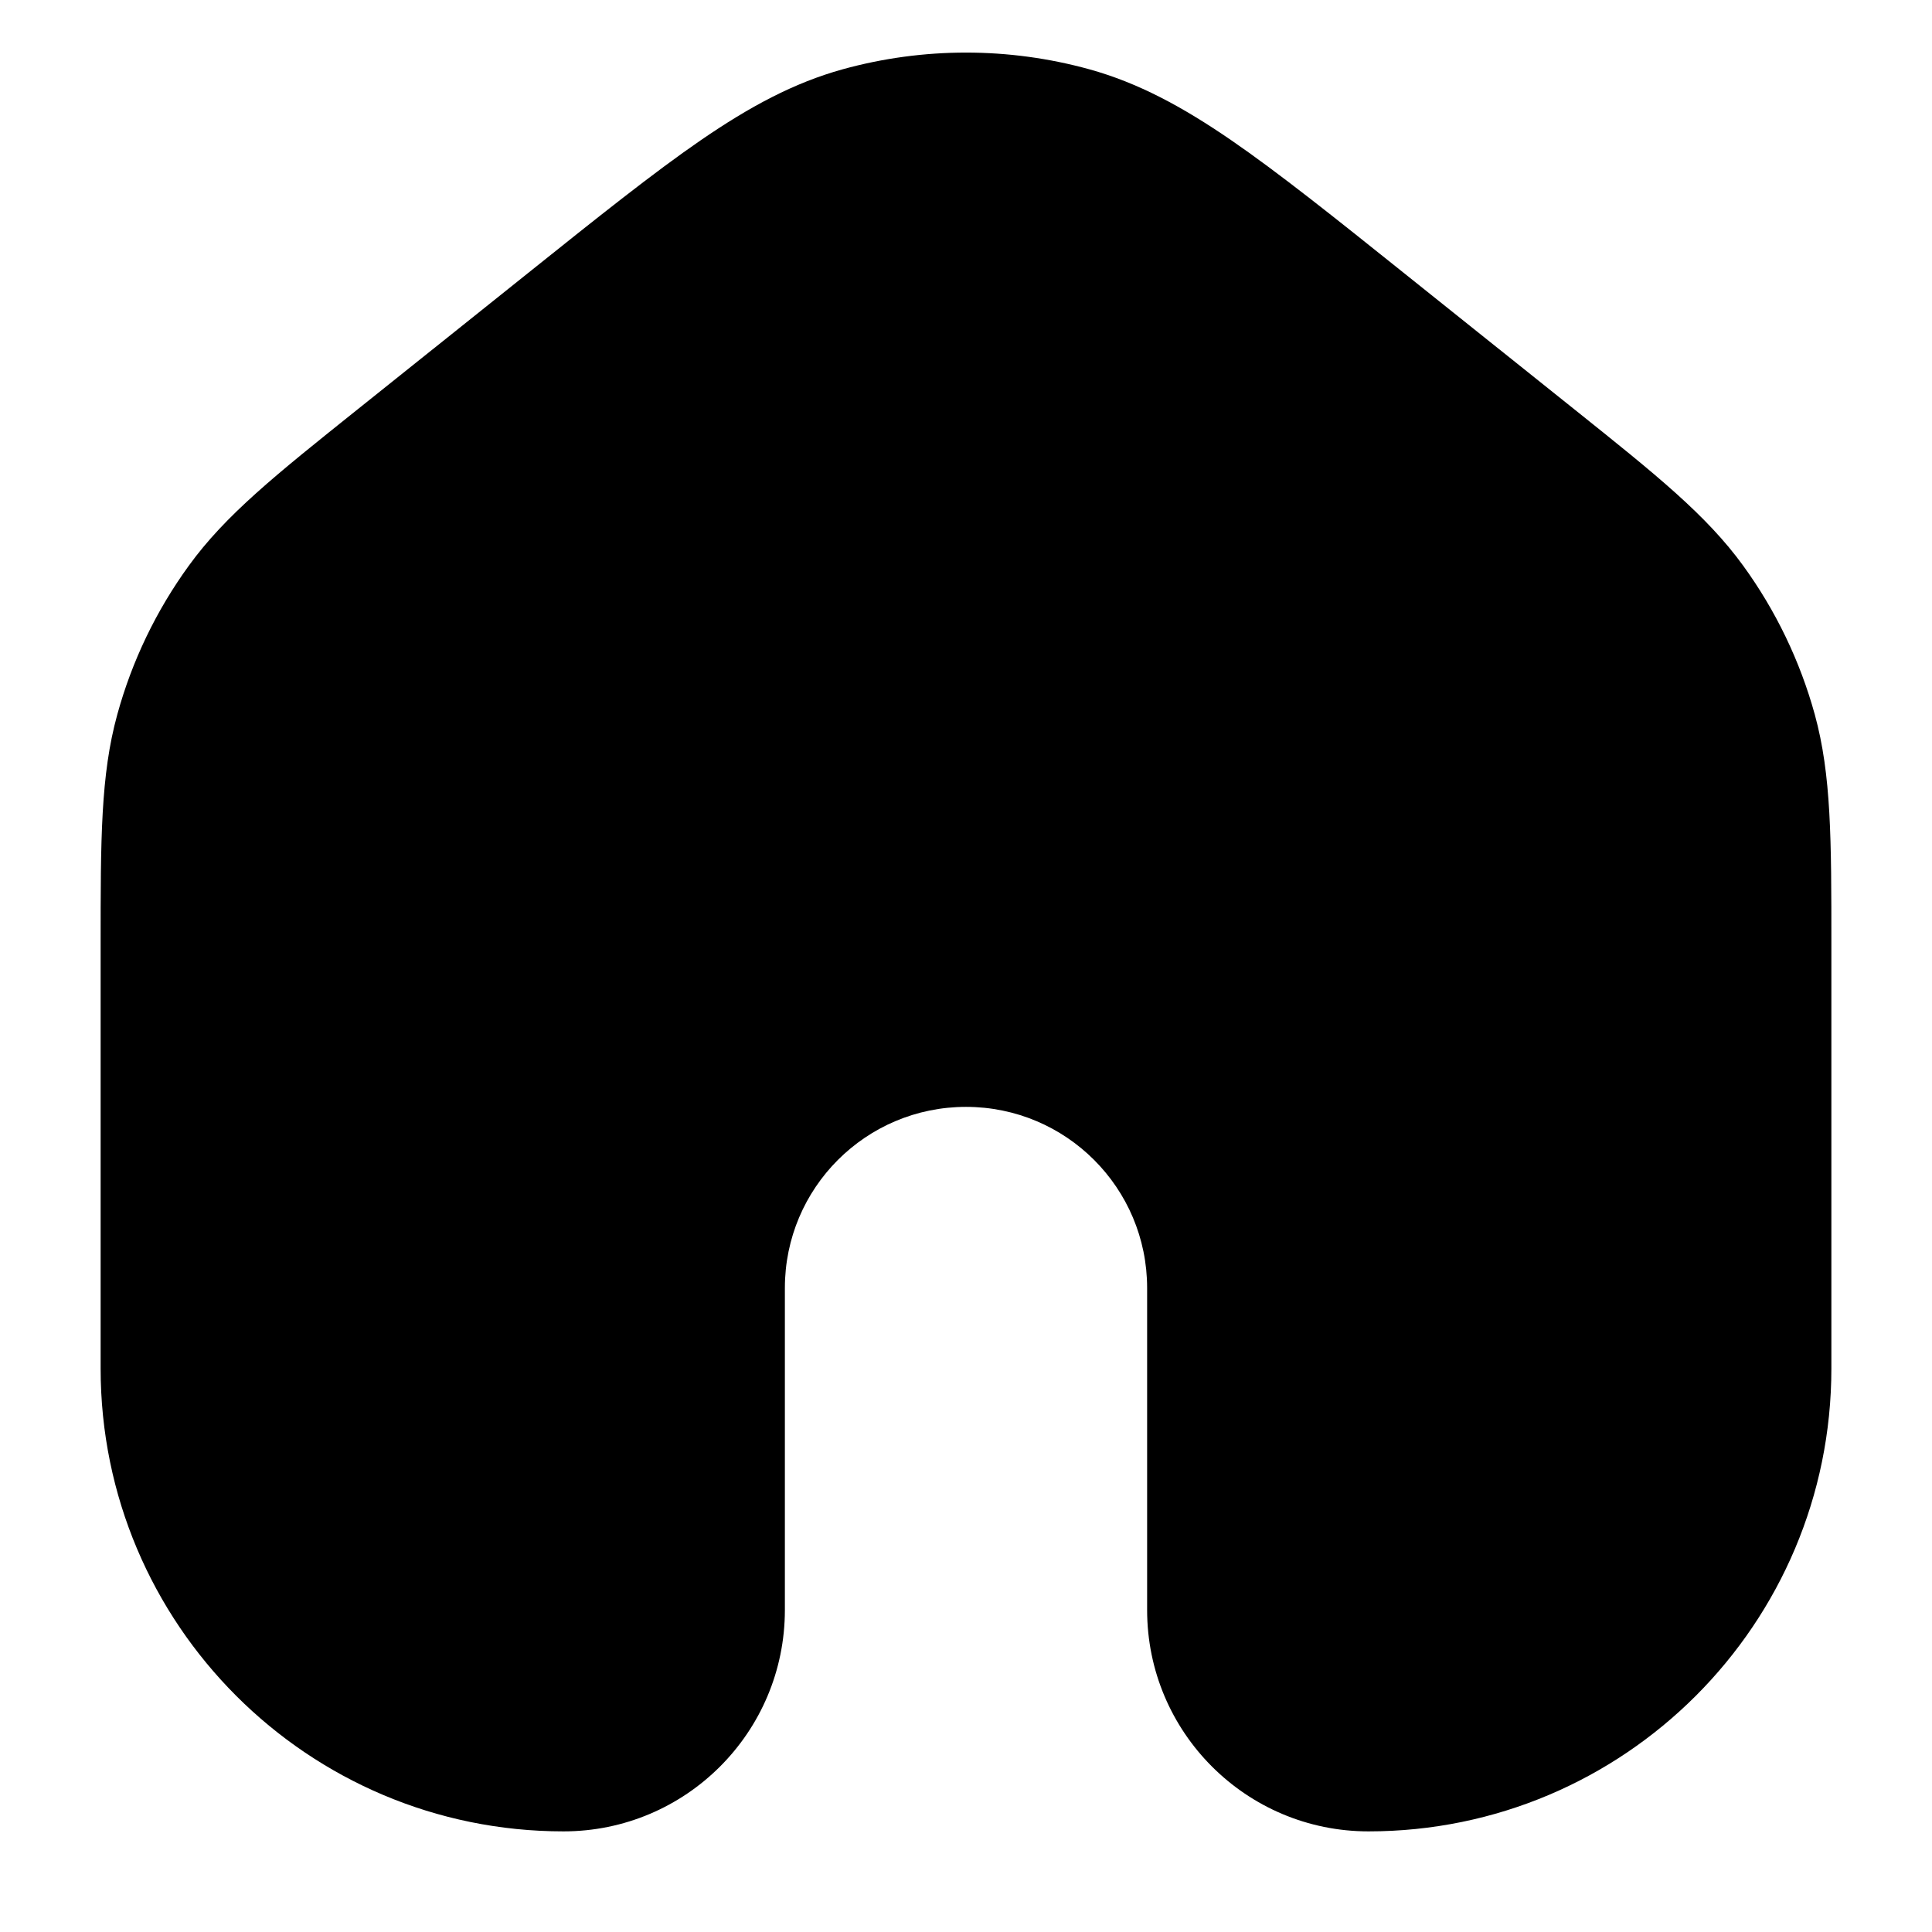 <svg id="filled-home" viewBox="0 0 24 24" xmlns="http://www.w3.org/2000/svg">
	<path d="M13.533 0.861C12.53 0.584 11.47 0.584 10.467 0.861C9.861 1.029 9.313 1.325 8.708 1.74C8.116 2.147 7.429 2.696 6.557 3.394L4.444 5.084C3.427 5.897 2.801 6.398 2.345 7.028C1.94 7.586 1.639 8.212 1.457 8.876C1.25 9.627 1.25 10.428 1.25 11.73L1.25 17C1.25 20.176 3.824 22.75 7 22.75C8.519 22.75 9.75 21.519 9.75 20V16C9.75 14.757 10.757 13.75 12 13.75C13.243 13.75 14.25 14.757 14.25 16V20C14.25 21.519 15.481 22.75 17 22.75C20.176 22.75 22.75 20.176 22.75 17L22.75 11.73C22.75 10.428 22.75 9.627 22.544 8.876C22.361 8.212 22.06 7.586 21.655 7.028C21.198 6.398 20.573 5.897 19.556 5.084L17.443 3.394C16.571 2.696 15.884 2.147 15.292 1.74C14.687 1.325 14.139 1.029 13.533 0.861Z"/>
</svg>